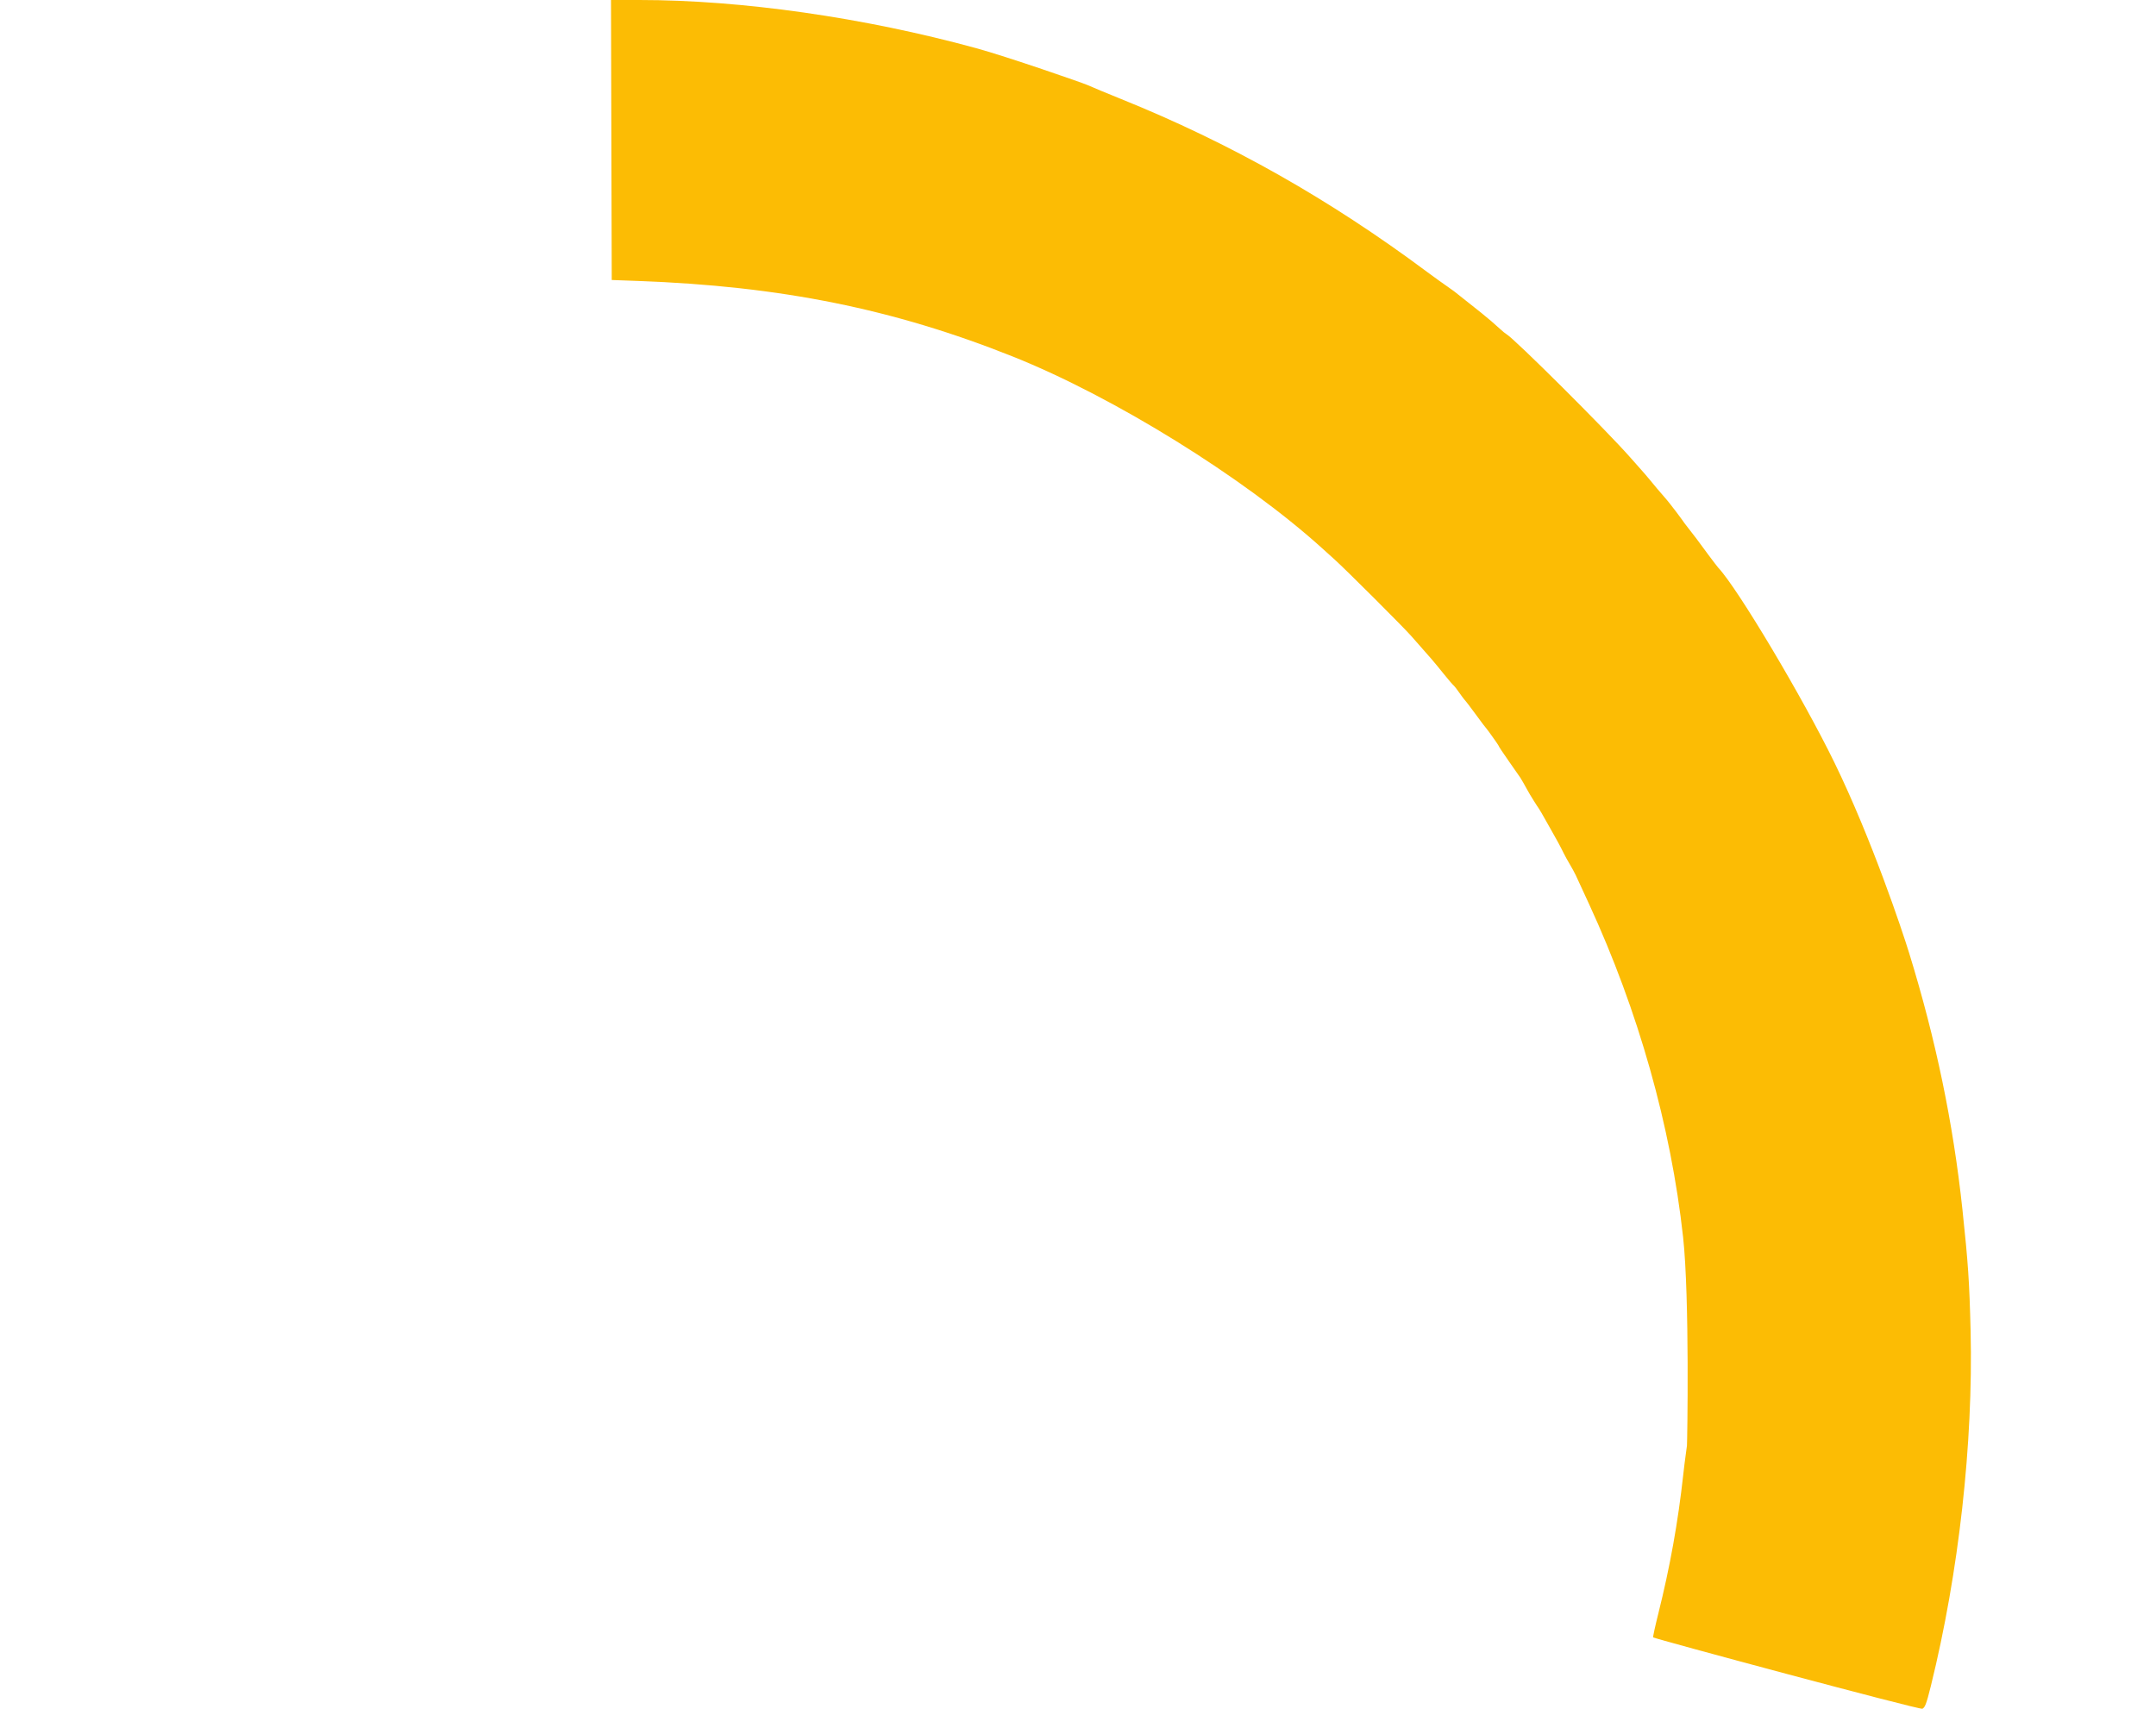 <?xml version="1.0" encoding="utf-8"?>
<svg viewBox="0 0 400 317.139" xmlns="http://www.w3.org/2000/svg">
  <g id="svgg">
    <path id="path0" d="M 113.426 25.978 L 113.495 51.957 L 118.354 52.134 C 144.855 53.098 165.807 57.327 187.974 66.187 C 206.617 73.637 230.711 88.569 245.209 101.657 C 245.803 102.193 246.896 103.18 247.638 103.85 C 249.785 105.79 260.176 116.164 261.808 117.998 C 263.214 119.578 263.942 120.406 265.648 122.366 C 266.053 122.831 267.065 124.062 267.897 125.101 C 268.728 126.14 269.581 127.125 269.792 127.29 C 270.003 127.455 271.444 129.567 271.675 129.802 C 271.906 130.037 272.891 131.323 273.863 132.659 C 274.835 133.995 275.709 135.148 275.805 135.223 C 275.901 135.297 278.003 138.238 278.003 138.324 C 278.003 138.583 281.749 143.801 282.096 144.354 C 282.167 144.467 283.03 145.929 283.401 146.644 C 283.772 147.359 285.257 149.715 285.524 150.067 C 285.791 150.419 287.91 154.27 288.221 154.788 C 288.532 155.306 289.622 157.291 290.133 158.367 C 290.644 159.443 291.823 161.265 292.354 162.416 C 292.886 163.566 293.994 165.969 294.818 167.756 C 303.954 187.569 310 208.988 312.262 229.555 C 313.489 240.709 313.039 267.735 312.978 268.25 C 312.837 269.44 312.608 270.769 312.294 273.624 C 311.328 282.421 309.831 290.755 307.662 299.426 C 307.072 301.783 306.643 303.764 306.707 303.828 C 306.972 304.093 356.257 317.344 356.671 317.074 C 357.139 316.769 357.361 316.361 358.236 312.821 C 363.407 291.889 366.103 267.788 365.603 246.964 C 365.385 237.9 365.147 234.356 364.086 224.426 C 362.373 208.393 359.156 192.905 354.205 176.856 C 352.863 172.506 347.243 155.689 340.371 141.565 C 334.494 129.485 322.351 109.109 318.783 105.342 C 318.473 105.014 315.323 100.765 315.25 100.644 C 315.065 100.335 312.629 97.248 312.551 97.122 C 312.378 96.843 310.074 93.67 308.74 92.173 C 308.1 91.454 306.905 90.039 306.073 89.013 C 305.702 88.556 304.951 87.683 304.405 87.073 C 303.858 86.464 302.985 85.479 302.464 84.885 C 298.037 79.843 280.95 62.827 279.495 62.012 C 279.286 61.896 278.761 61.468 278.327 61.062 C 277.407 60.201 275.989 58.985 274.792 58.03 C 274.327 57.659 270.477 54.605 269.893 54.143 C 269.309 53.681 269.428 53.831 269.004 53.505 C 268.58 53.179 268.434 53.109 268.037 52.818 C 267.64 52.527 266.484 51.739 264.777 50.466 C 246.692 36.978 228.176 26.512 208.006 18.377 C 205.358 17.309 202.542 16.138 201.748 15.775 C 200.954 15.412 186.9 10.523 181.04 8.92 C 160.282 3.243 137.594 0 118.633 0 L 113.358 0 L 113.426 25.978" stroke="none" fill="#fcbc04" fill-rule="evenodd"/>
    <path id="path4" d="" stroke="none" fill="#e4bc14" fill-rule="evenodd"/>
  </g>
</svg>